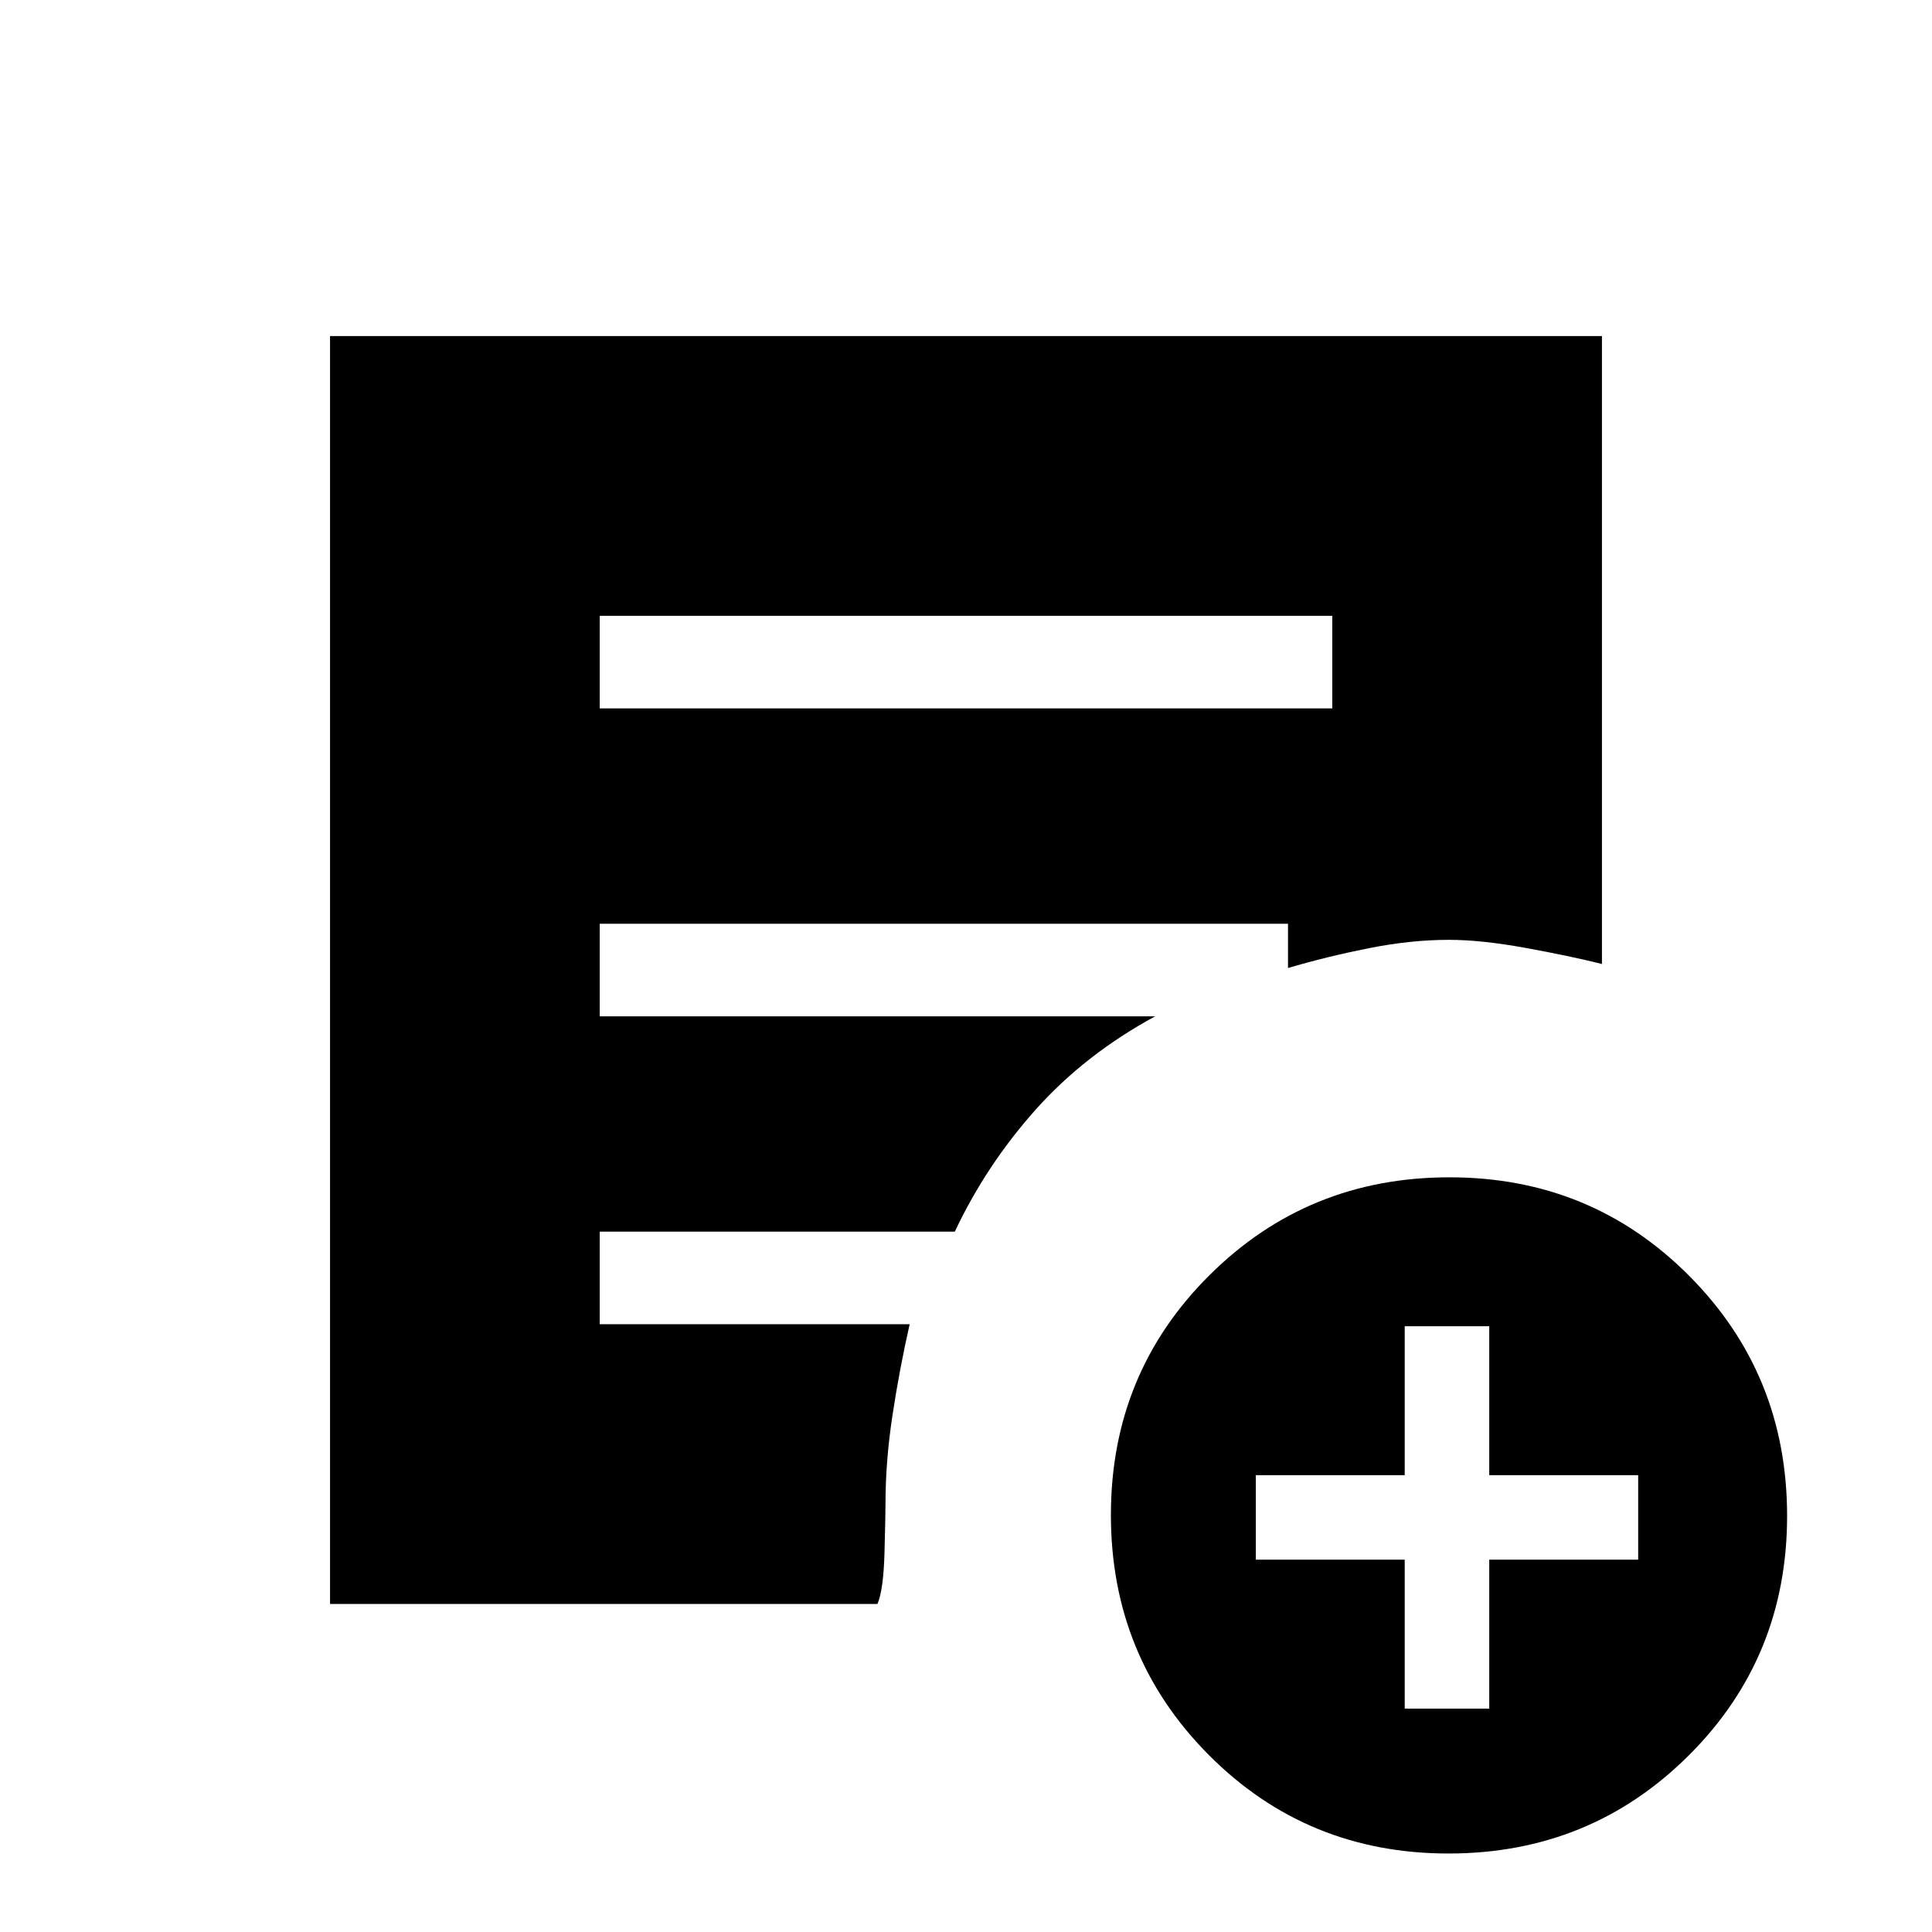<svg xmlns="http://www.w3.org/2000/svg" height="20" viewBox="0 -960 960 960" width="20"><path d="M298-608h364v-46H298v46ZM719.77-39q-70.39 0-119.08-48.92Q552-136.83 552-207.23q0-70.39 48.92-119.08Q649.83-375 720.23-375q70.39 0 119.08 48.92Q888-277.17 888-206.77q0 70.39-48.92 119.08Q790.17-39 719.77-39ZM698-111h42v-74h74v-42h-74v-74h-42v74h-74v42h74v74Zm-534-52v-630h632v312q-16-4-38-8t-38-4q-19 0-39.9 4.17-20.89 4.16-40.1 9.83v-22H298v46h276q-35 19-59.5 46.5T474.44-348H298v46h154q-5 22.03-8.5 45.02Q440-234 440-213q0 6-.5 24.5T436-163H164Z"/></svg>